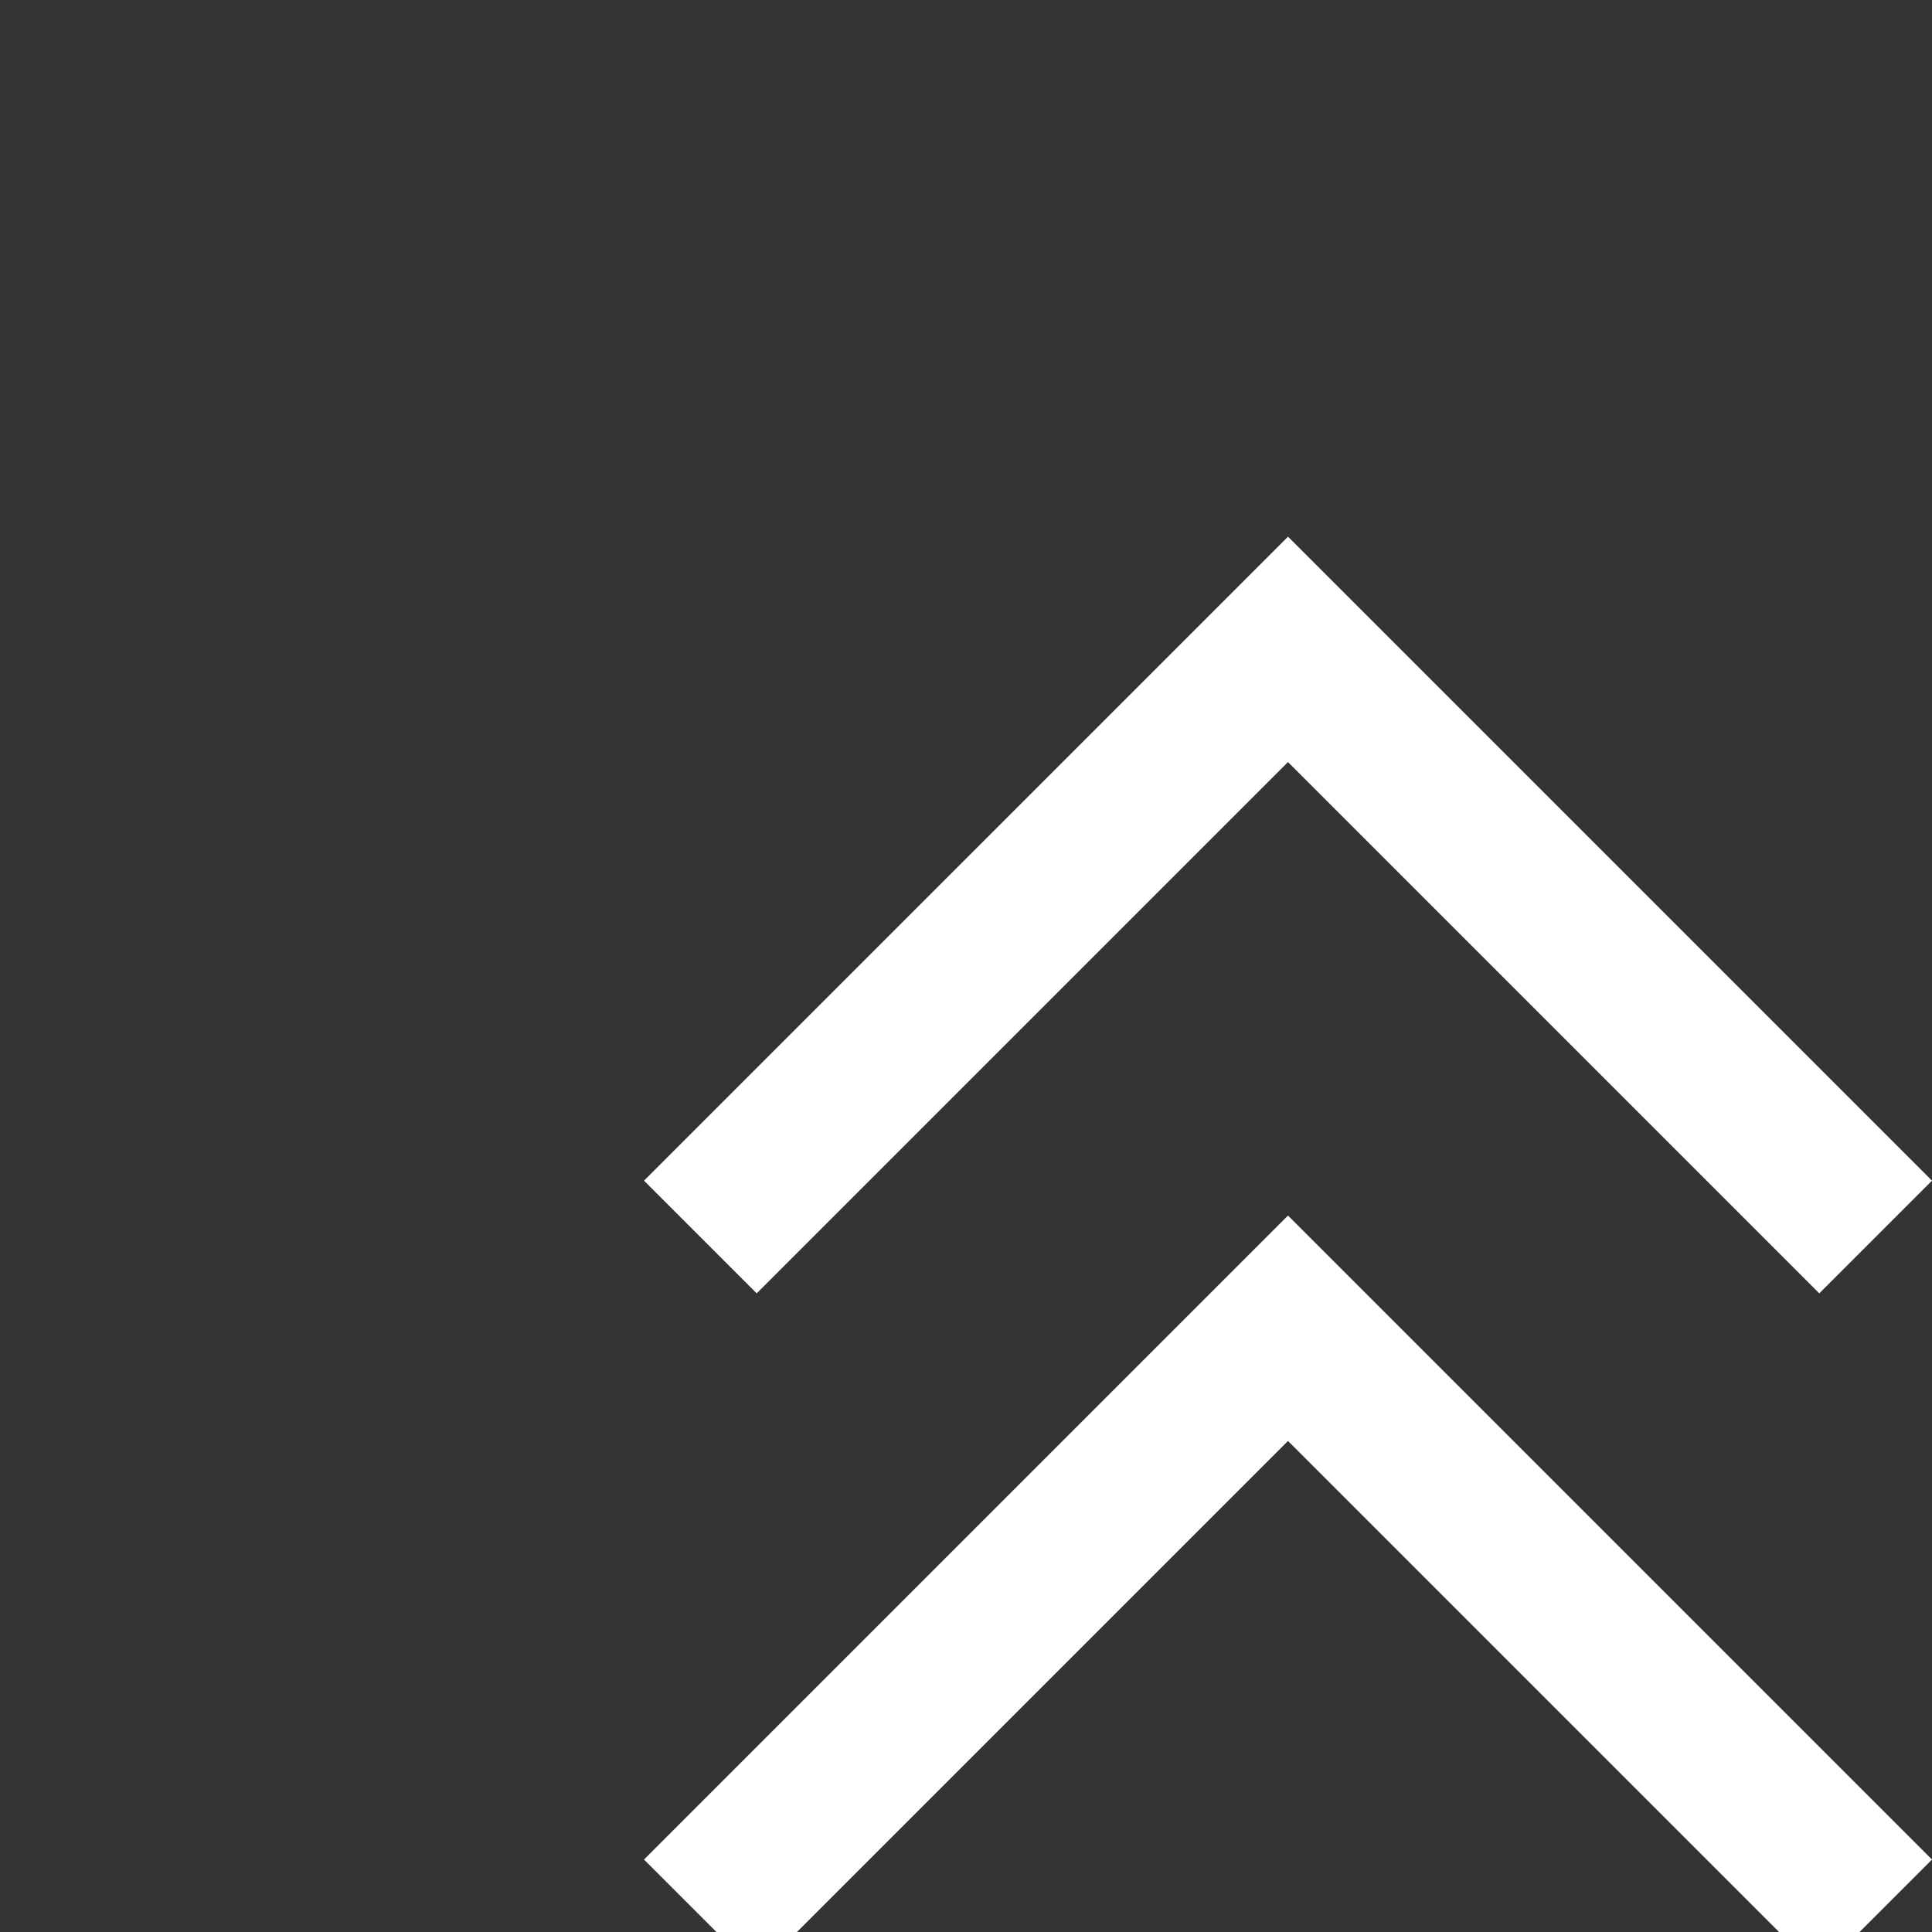 <svg xmlns:xlink="http://www.w3.org/1999/xlink" xmlns="http://www.w3.org/2000/svg" height="36" viewBox="0 0 36 36" width="36"><rect x="0" y="0" width="36" height="36" fill="#333333" stroke="none"/><path d="M14.1 36.75 12 34.65 24 22.65 36 34.65 33.9 36.75 24 26.85ZM14.1 24.1 12 22 24 10 36 22 33.9 24.1 24 14.2Z" fill="#FFFFFF"></path></svg>